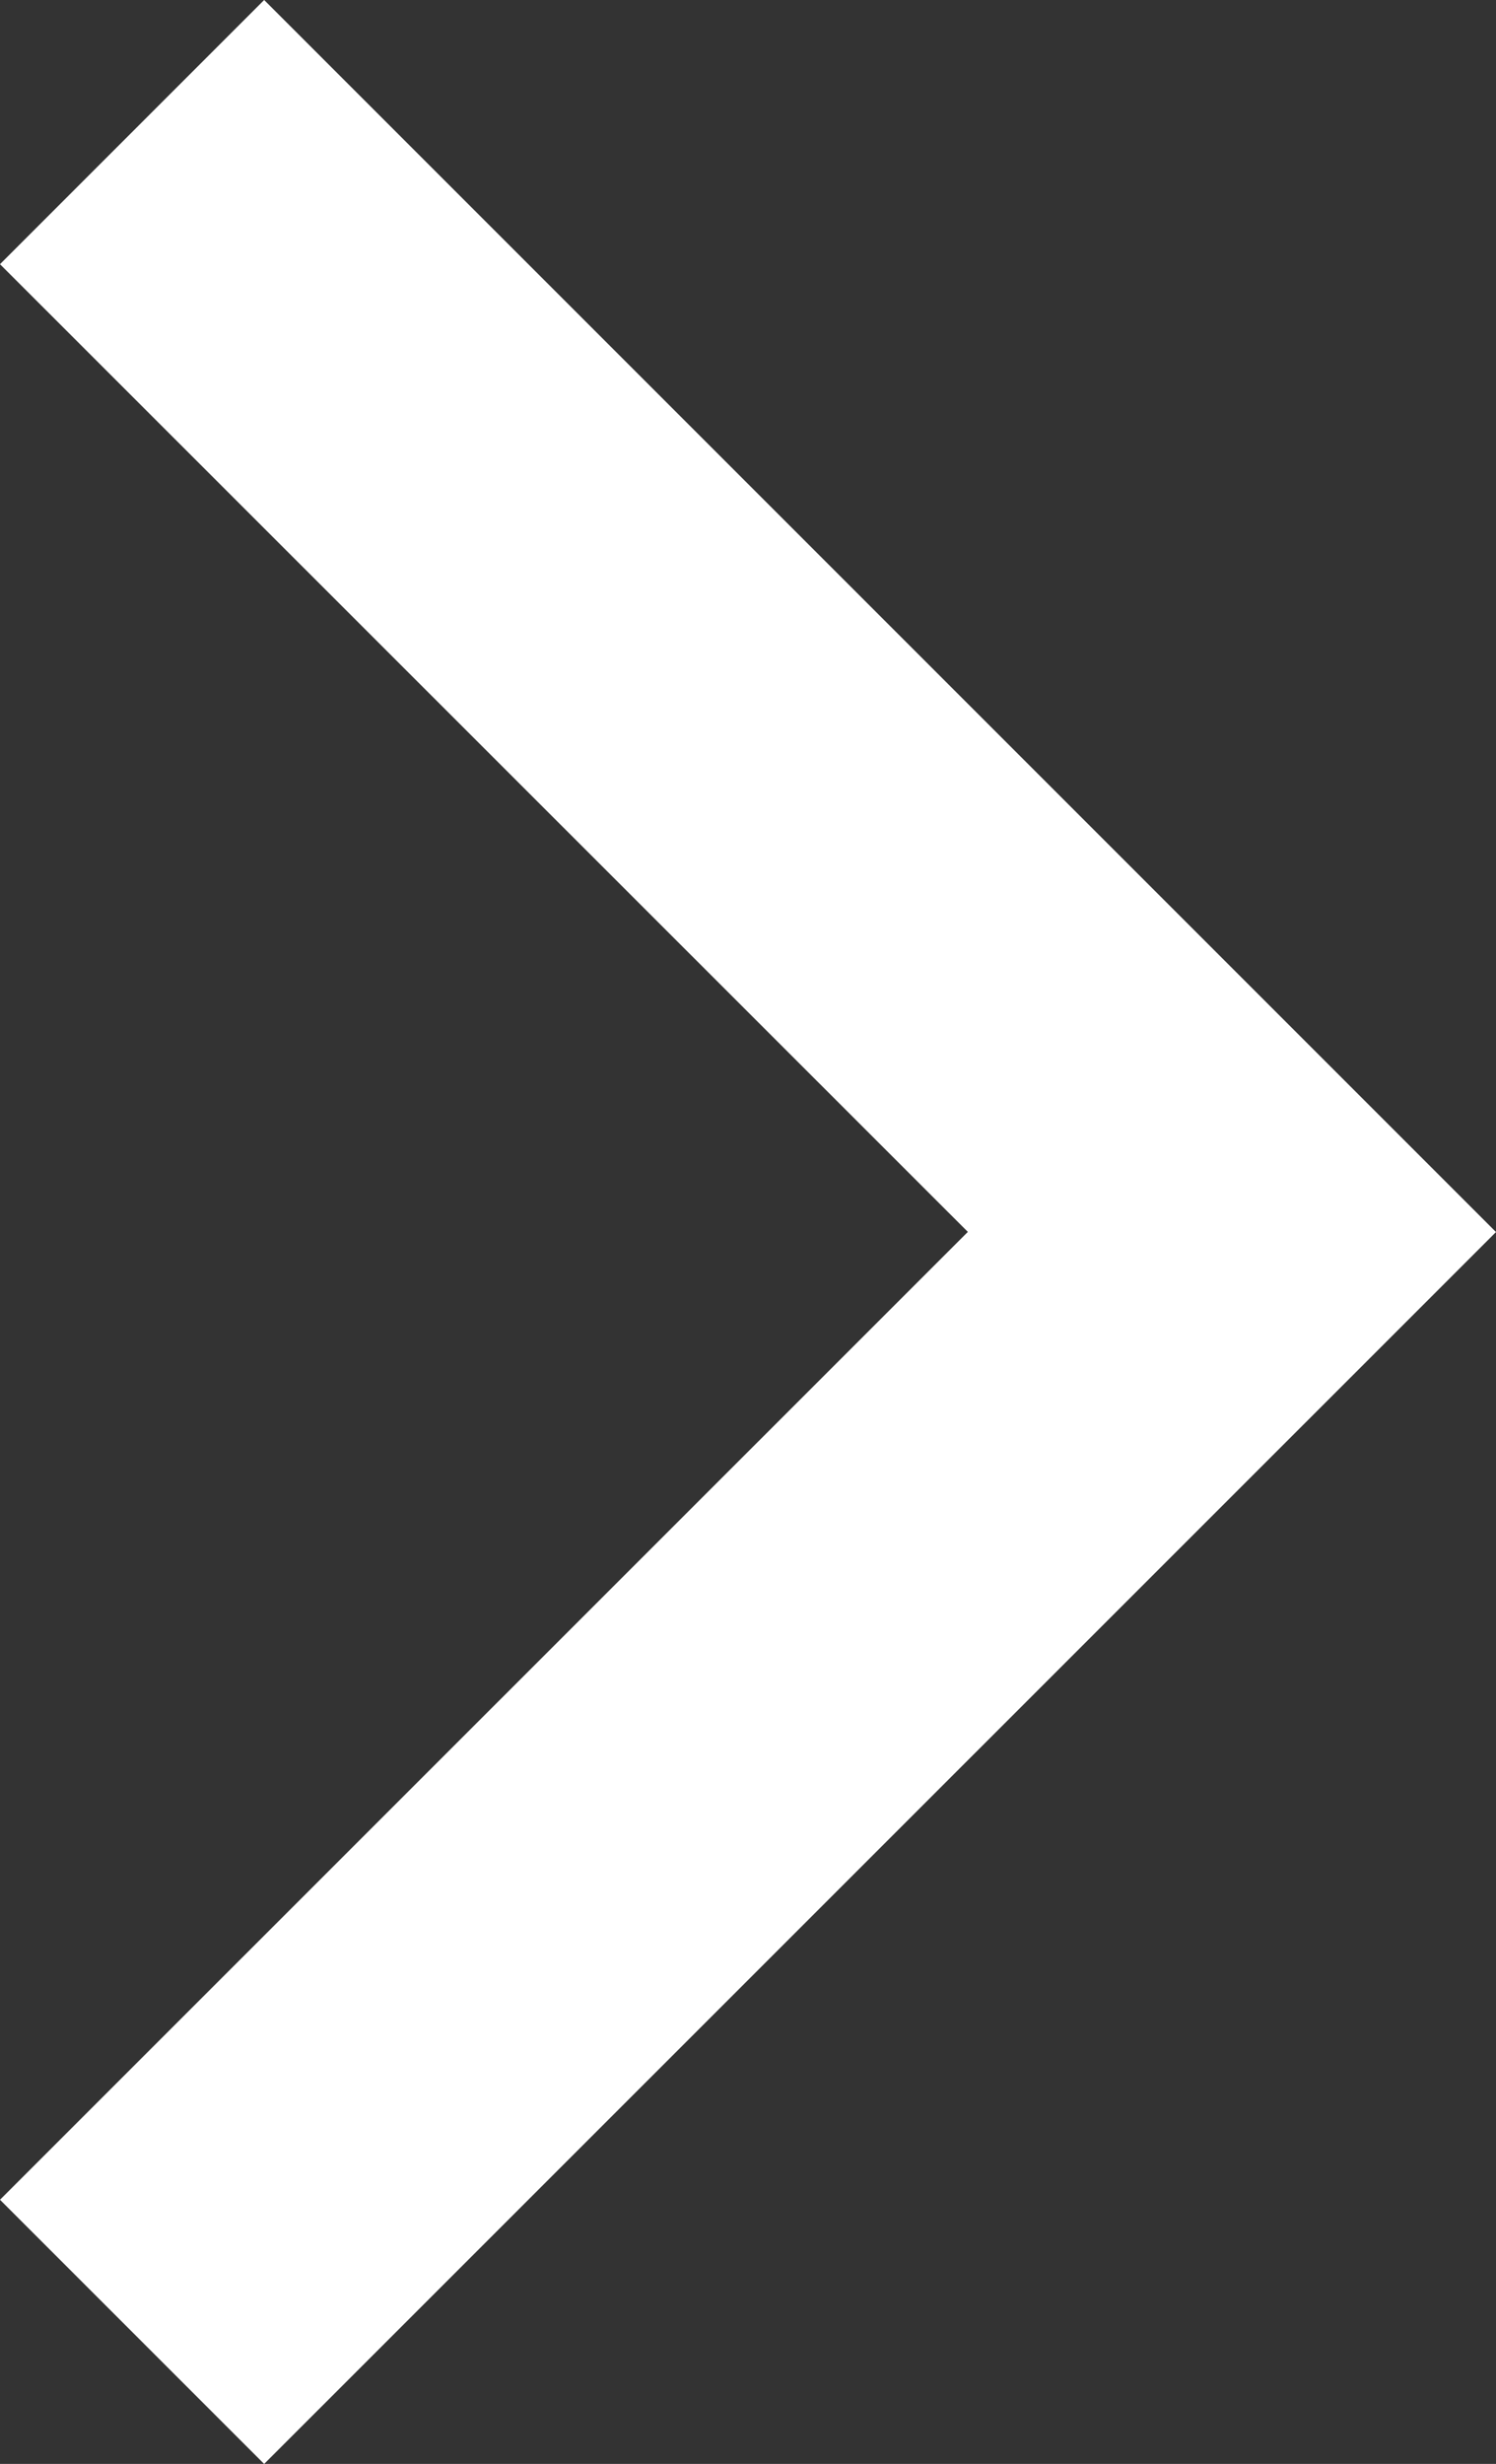 <svg xmlns="http://www.w3.org/2000/svg" width="10.013" height="16.489" viewBox="0 0 10.013 16.489">
  <rect x="0" y="0" width="10.013" height="16.489" fill="#333333" stroke="none"/>
  <path id="Path_2028" data-name="Path 2028" d="M12838.677-14164.88l-1.768-1.768,8.245-8.245,8.244,8.245-1.768,1.768-6.477-6.478Z" transform="translate(-14164.88 -12836.909) rotate(90)" fill="#fff"/>
</svg>
